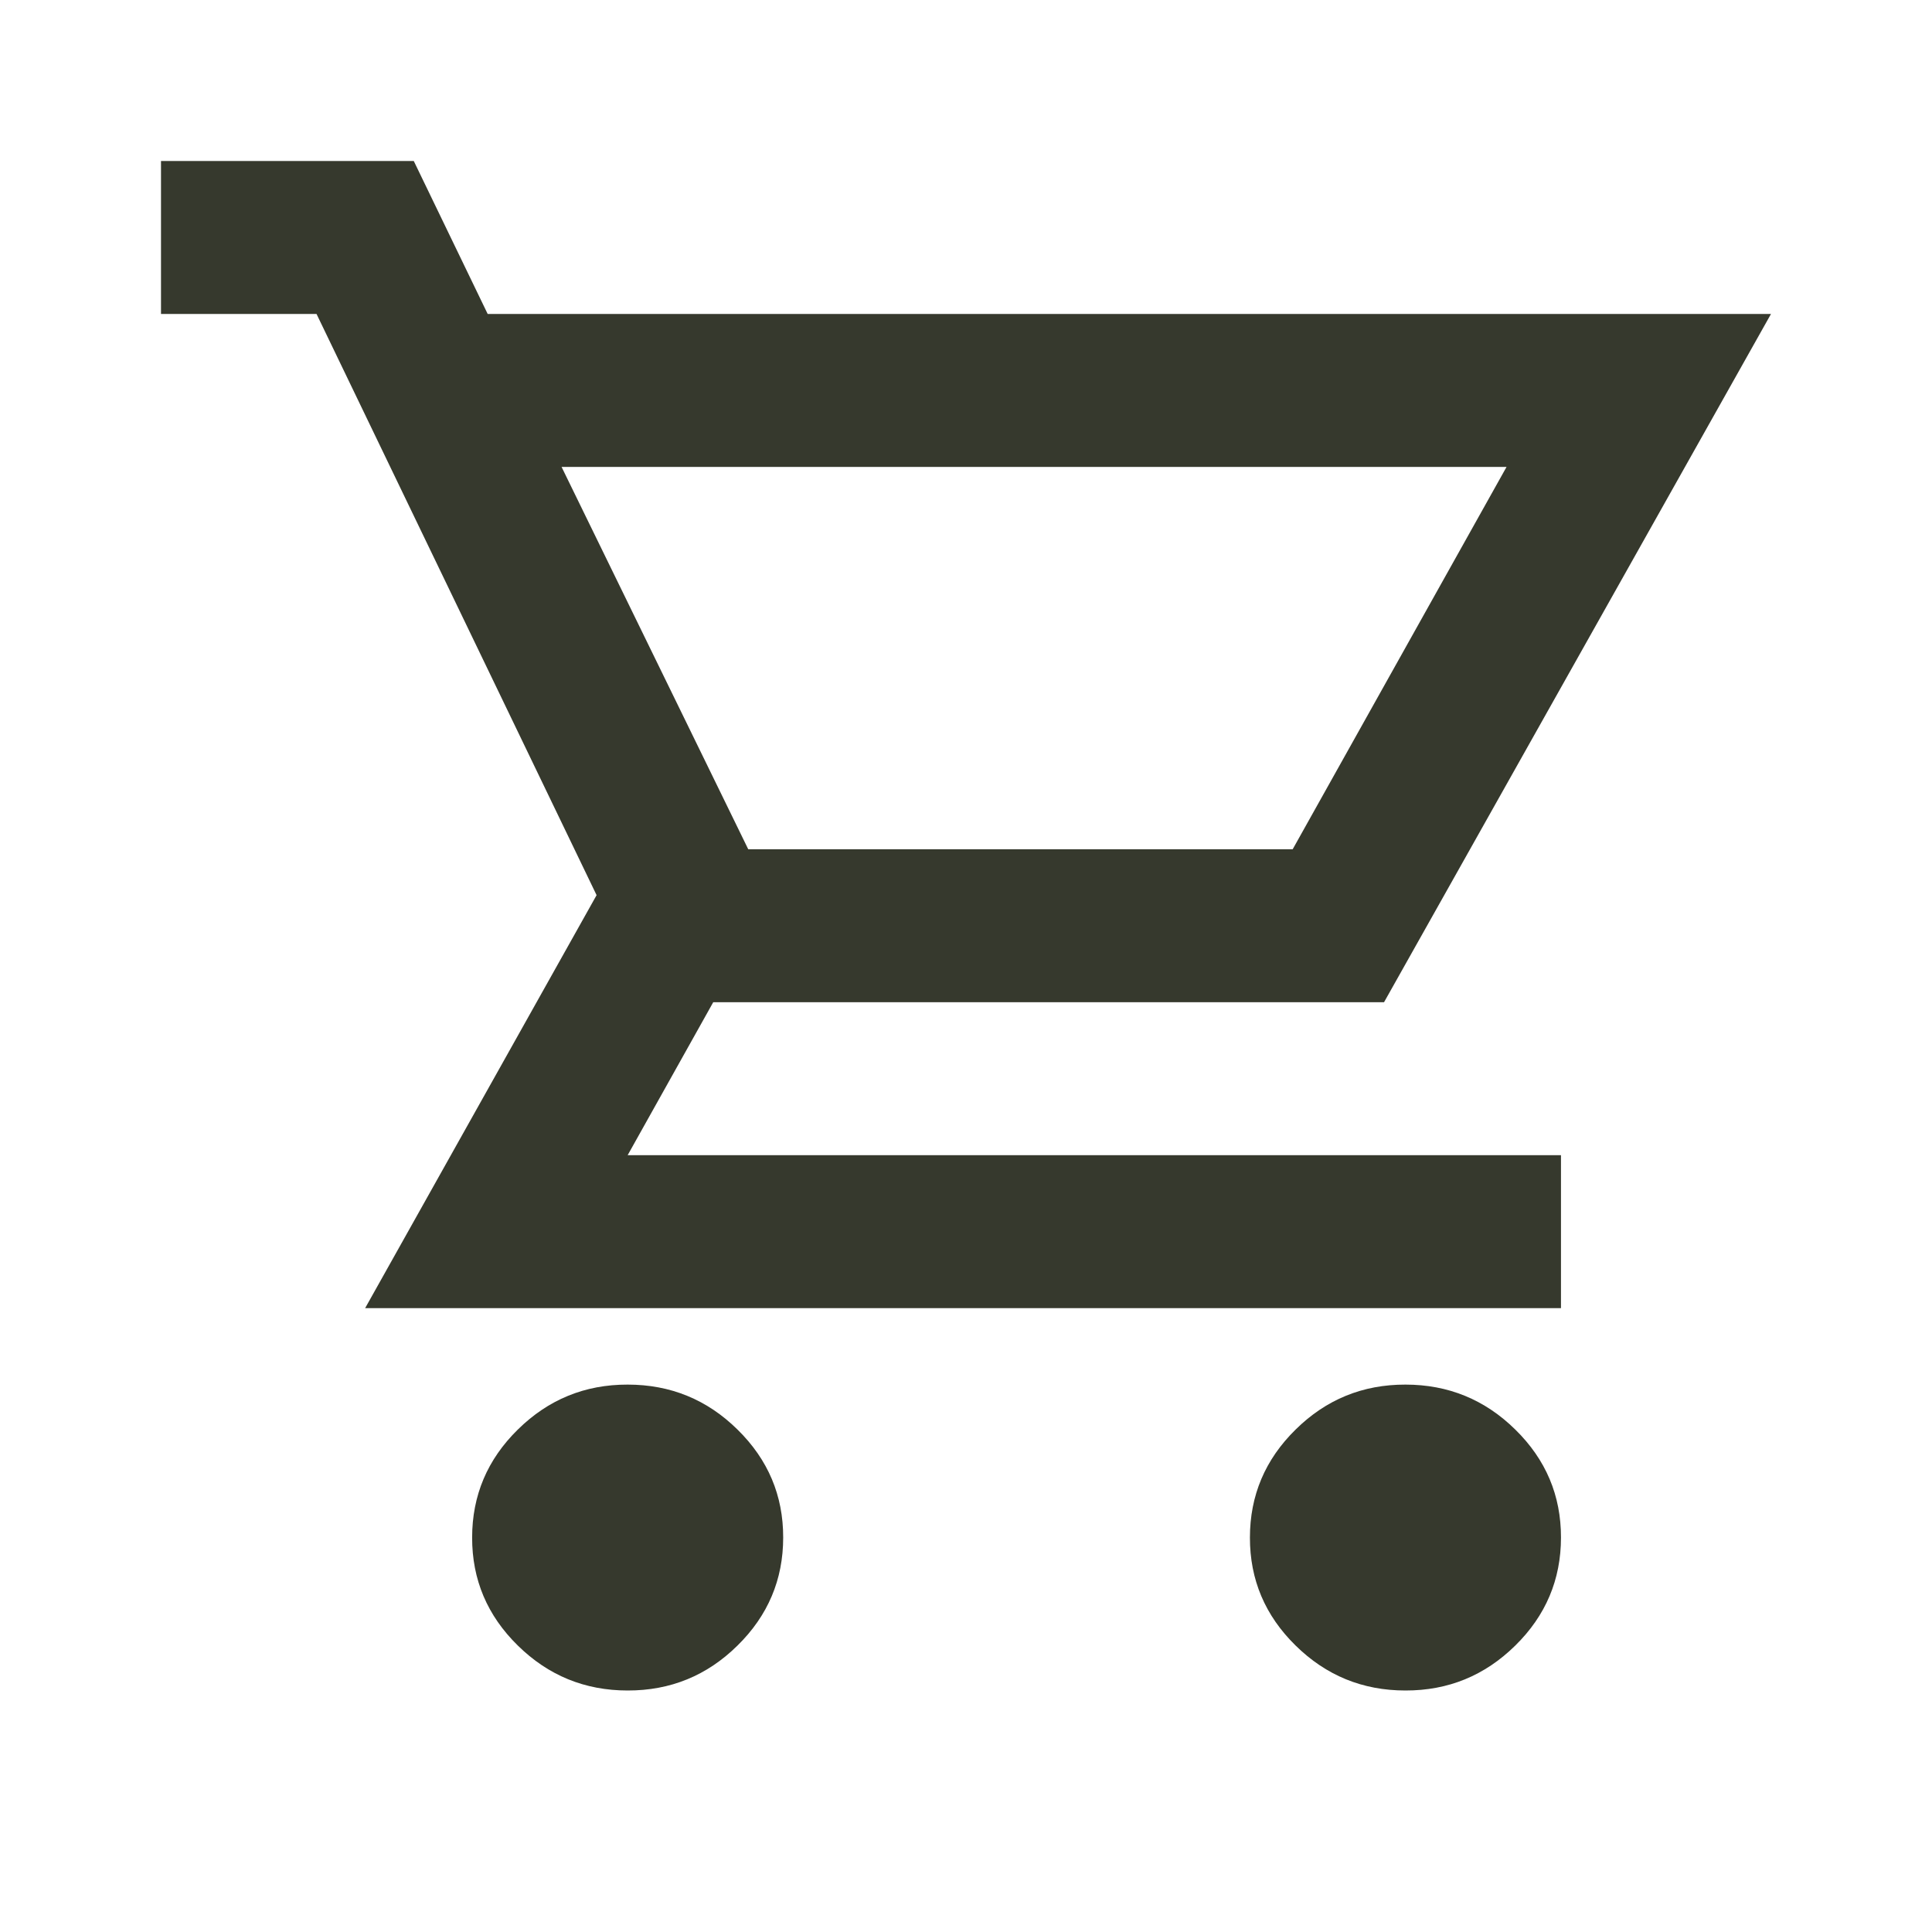 <svg width="24" height="24" viewBox="0 0 24 24" fill="none" xmlns="http://www.w3.org/2000/svg">
<path d="M7.797 21C7.266 21 6.811 20.814 6.432 20.441C6.053 20.069 5.864 19.622 5.865 19.1C5.865 18.578 6.054 18.13 6.433 17.758C6.812 17.385 7.266 17.199 7.797 17.2C8.329 17.2 8.784 17.386 9.162 17.759C9.541 18.131 9.73 18.578 9.729 19.1C9.729 19.622 9.54 20.07 9.161 20.442C8.783 20.815 8.328 21.001 7.797 21ZM17.459 21C16.927 21 16.473 20.814 16.094 20.441C15.715 20.069 15.526 19.622 15.527 19.1C15.527 18.578 15.716 18.13 16.095 17.758C16.473 17.385 16.928 17.199 17.459 17.2C17.99 17.2 18.445 17.386 18.824 17.759C19.203 18.131 19.392 18.578 19.391 19.1C19.391 19.622 19.202 20.07 18.823 20.442C18.444 20.815 17.99 21.001 17.459 21ZM6.976 5.8L9.295 10.55H16.058L18.715 5.8H6.976ZM4.536 16.25L7.411 11.12L3.932 3.9H2V2H5.14L6.058 3.9H22L17.193 12.45H8.86L7.797 14.35H19.391V16.25H4.536Z" fill="#36392D"/>
</svg>
